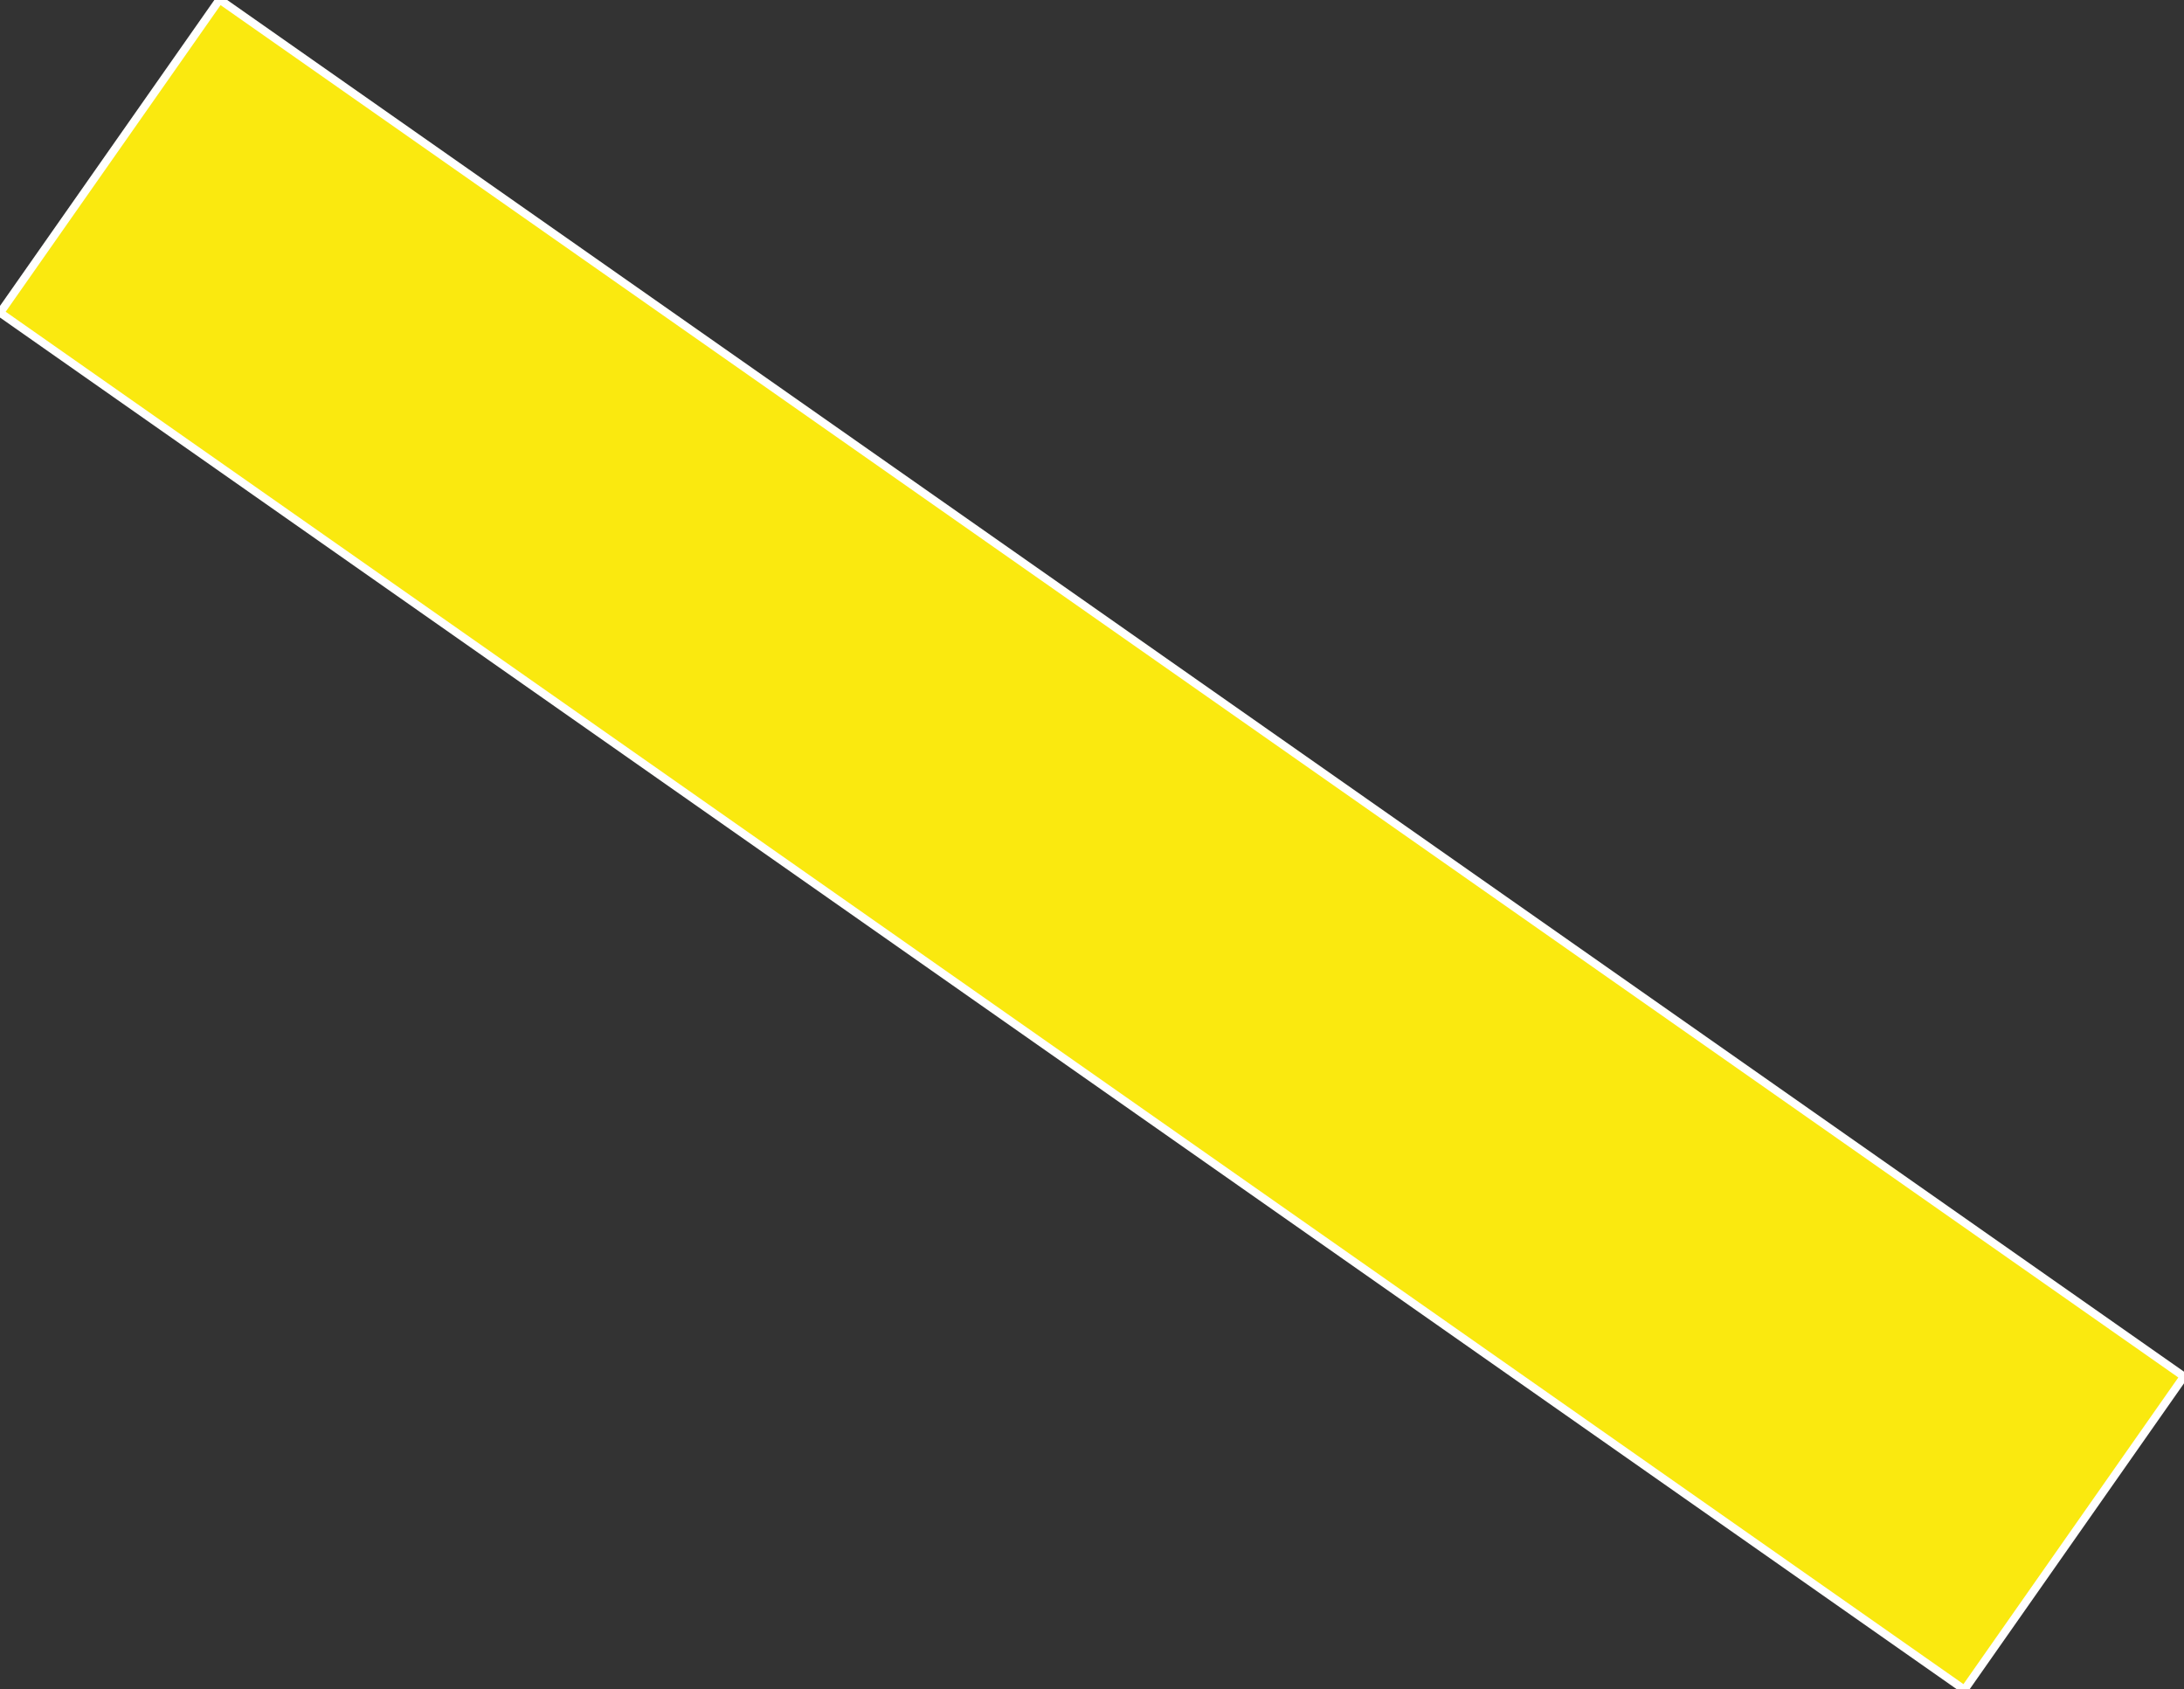 <?xml version="1.0" encoding="utf-8"?>
<svg xmlns="http://www.w3.org/2000/svg" viewBox="107.03 135.954 272.409 210.655" width="272.409px" height="210.655px" preserveAspectRatio="none"><rect x="107.03" y="135.954" width="272.409" height="210.655" fill="#333333" stroke="none"/><path d="M 392.813 217.436 L 392.813 241.281 L 392.813 265.126 L 243.235 265.126 L 93.656 265.126 L 93.656 241.281 L 93.656 217.436 L 243.235 217.436 L 392.813 217.436" style="fill: rgb(250, 233, 15); stroke: rgb(255, 255, 255); transform-origin: 243.234px 241.281px;" id="object-0" transform="matrix(0.819, 0.574, -0.574, 0.819, 0, 0)"/></svg>